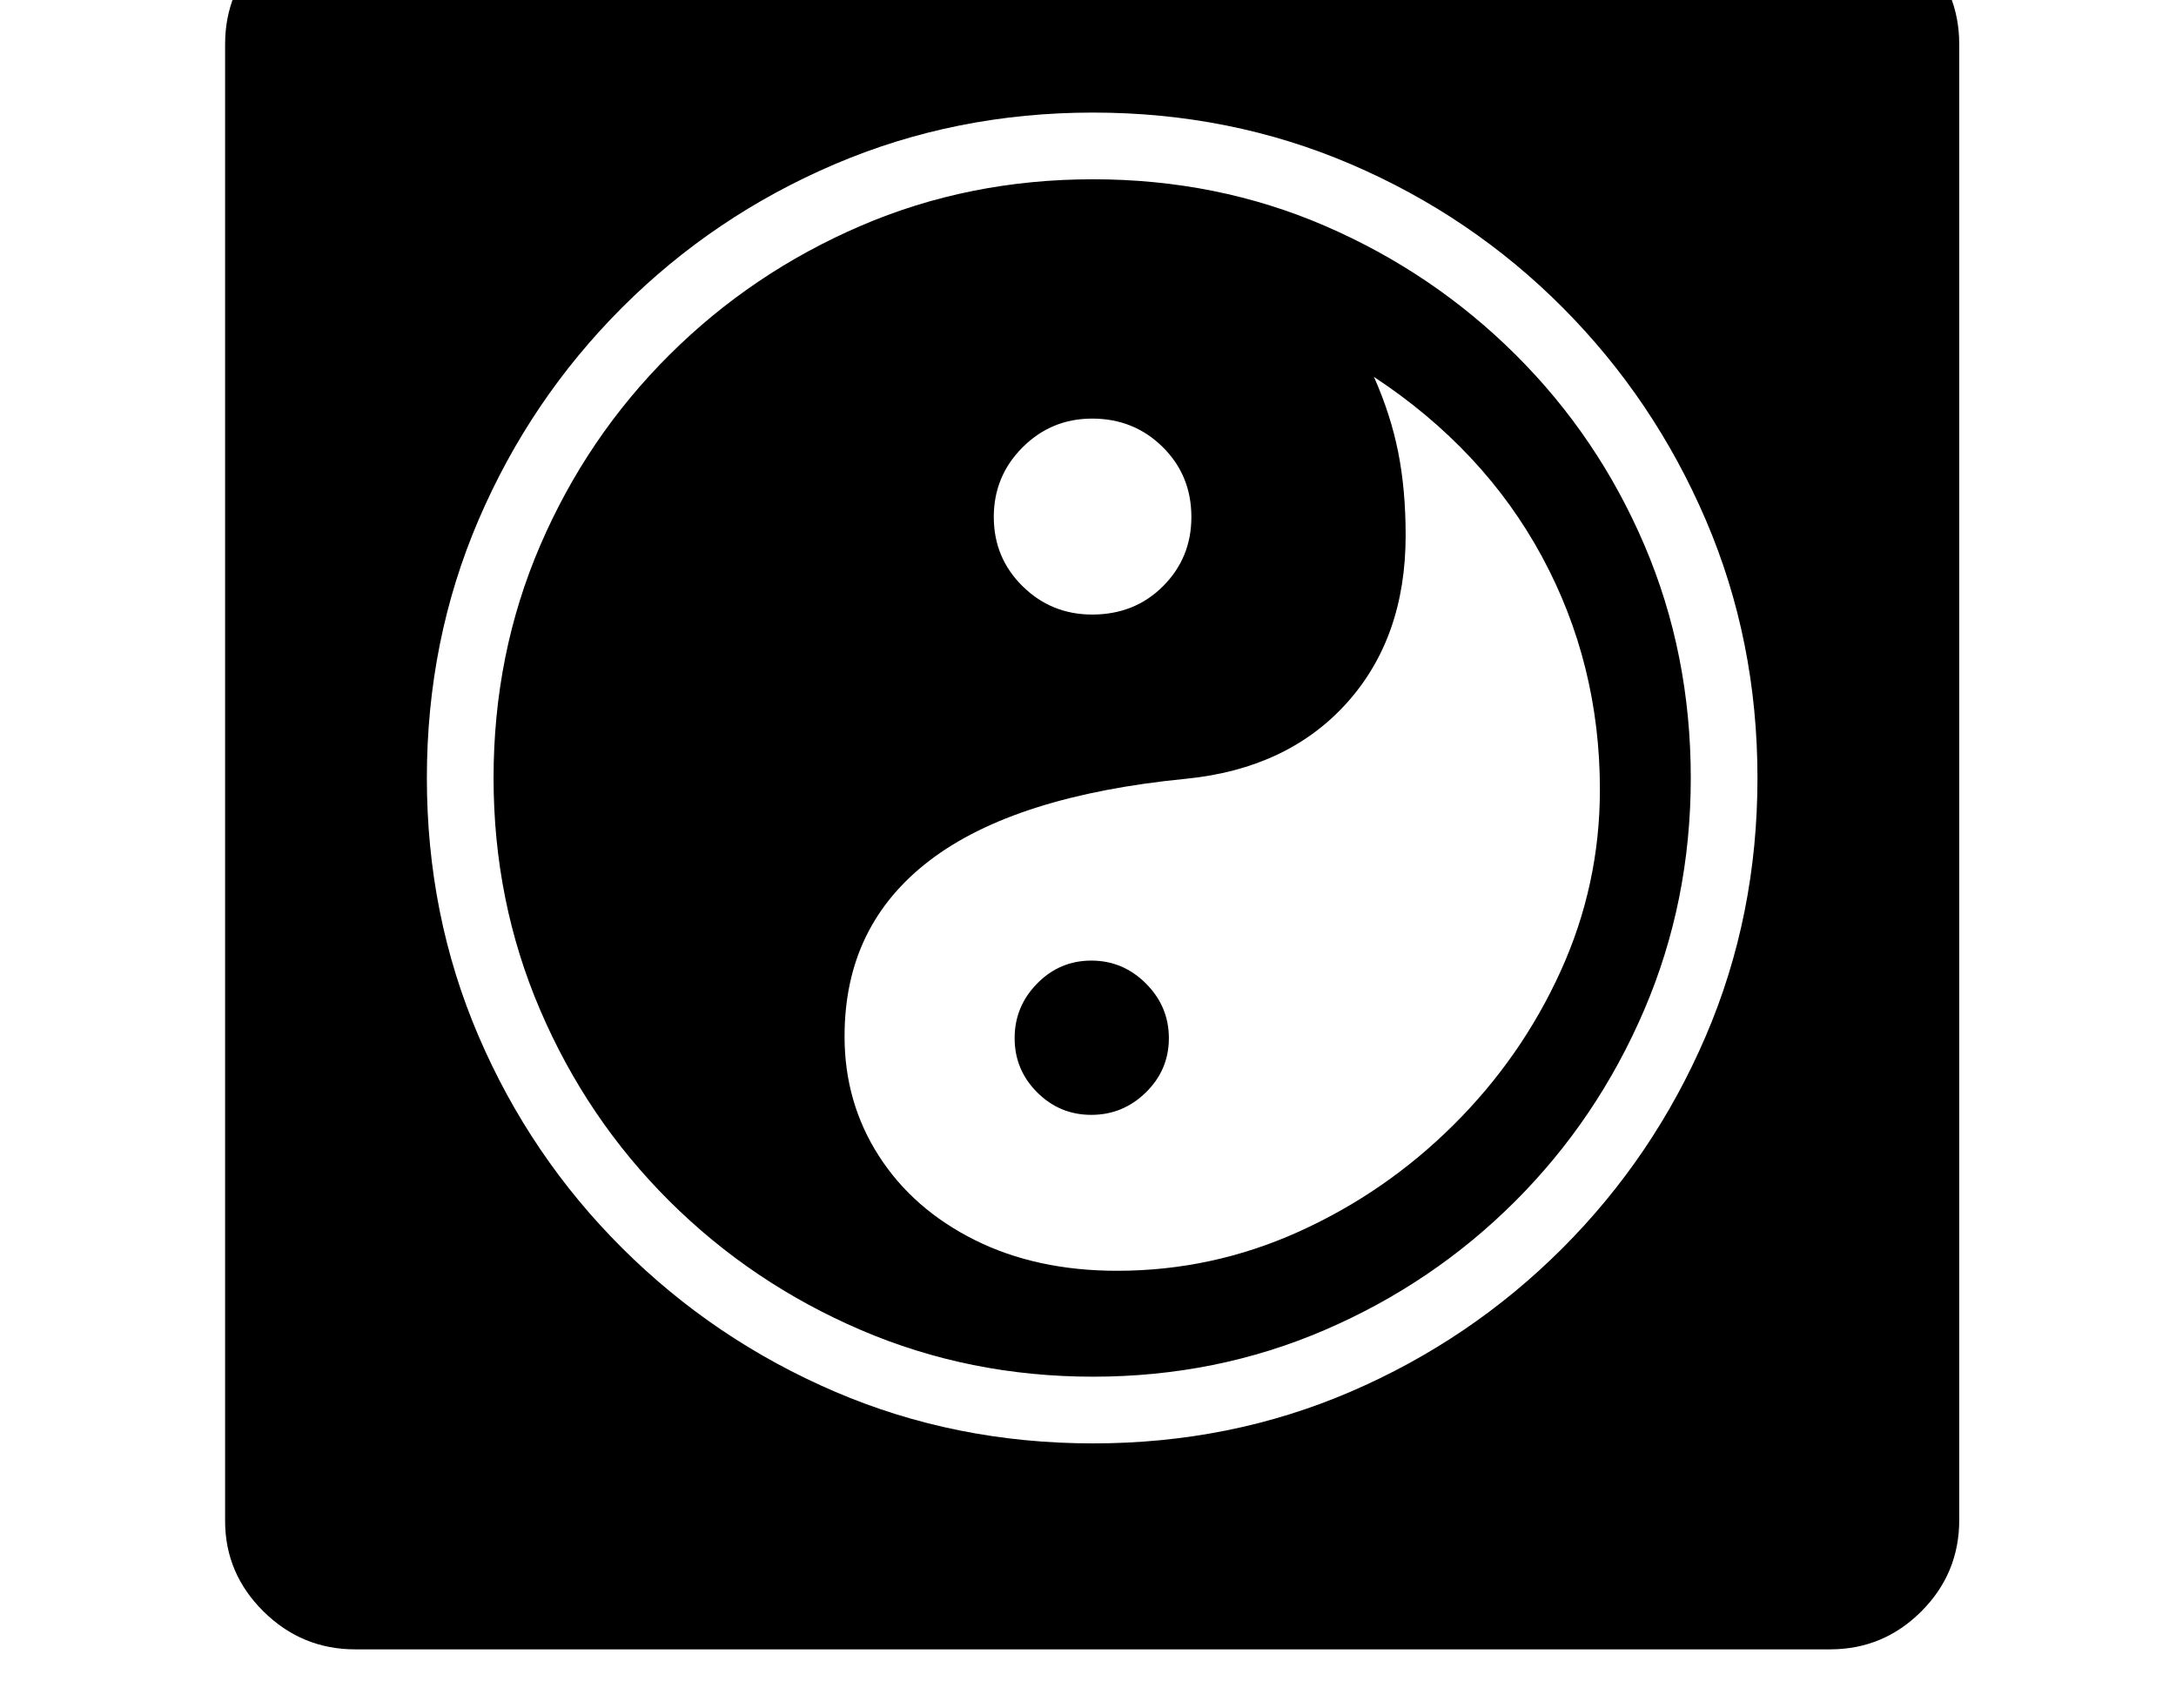 <svg xmlns="http://www.w3.org/2000/svg" viewBox="-10 0 2610 2048"><path d="M416 1978q-64 0-110-45.5T260 1824V53q0-64 45.5-109.5T415-102h1770q64 0 109.5 45.5T2340 53v1770q0 64-45.5 109.5T2185 1978zm883-641q-38 0-65-27t-27-65 27-65.5 65-27.5 65.5 27.5 27.5 65.5-27.5 65-65.5 27zm2 394q165 0 309-62t254-172 172-254.5 62-309.5-62-309.5T1864.5 369t-254-172-309.5-62-310 62-255 172-172 254.5T502 933t62 309.5T736.5 1497t255 172 309.5 62zm0-80q-148 0-278.5-56T793 1440.5t-155-229T582 933q0-149 56-279t155-228.5T1022 271t279-56 278.5 56T1808 425.5 1962.5 654t55.5 279q0 148-56 278.5t-154.5 229T1579 1595t-278 56zm29-127q114 0 218-47t185.5-128 128.5-184.5 47-217.5q0-151-69.5-279.5T1638 452q20 45 29 90t9 100q0 123-71 201.5T1412 934q-102 10-179 34.5t-128 63.5-76.5 91.5T1003 1243q0 79 41 143t115 101 171 37zm-30-787q51 0 85-34t34-83q0-50-34.5-84t-84.5-34q-49 0-83.5 34.5T1182 620t34.5 83 83.5 34z"/></svg>